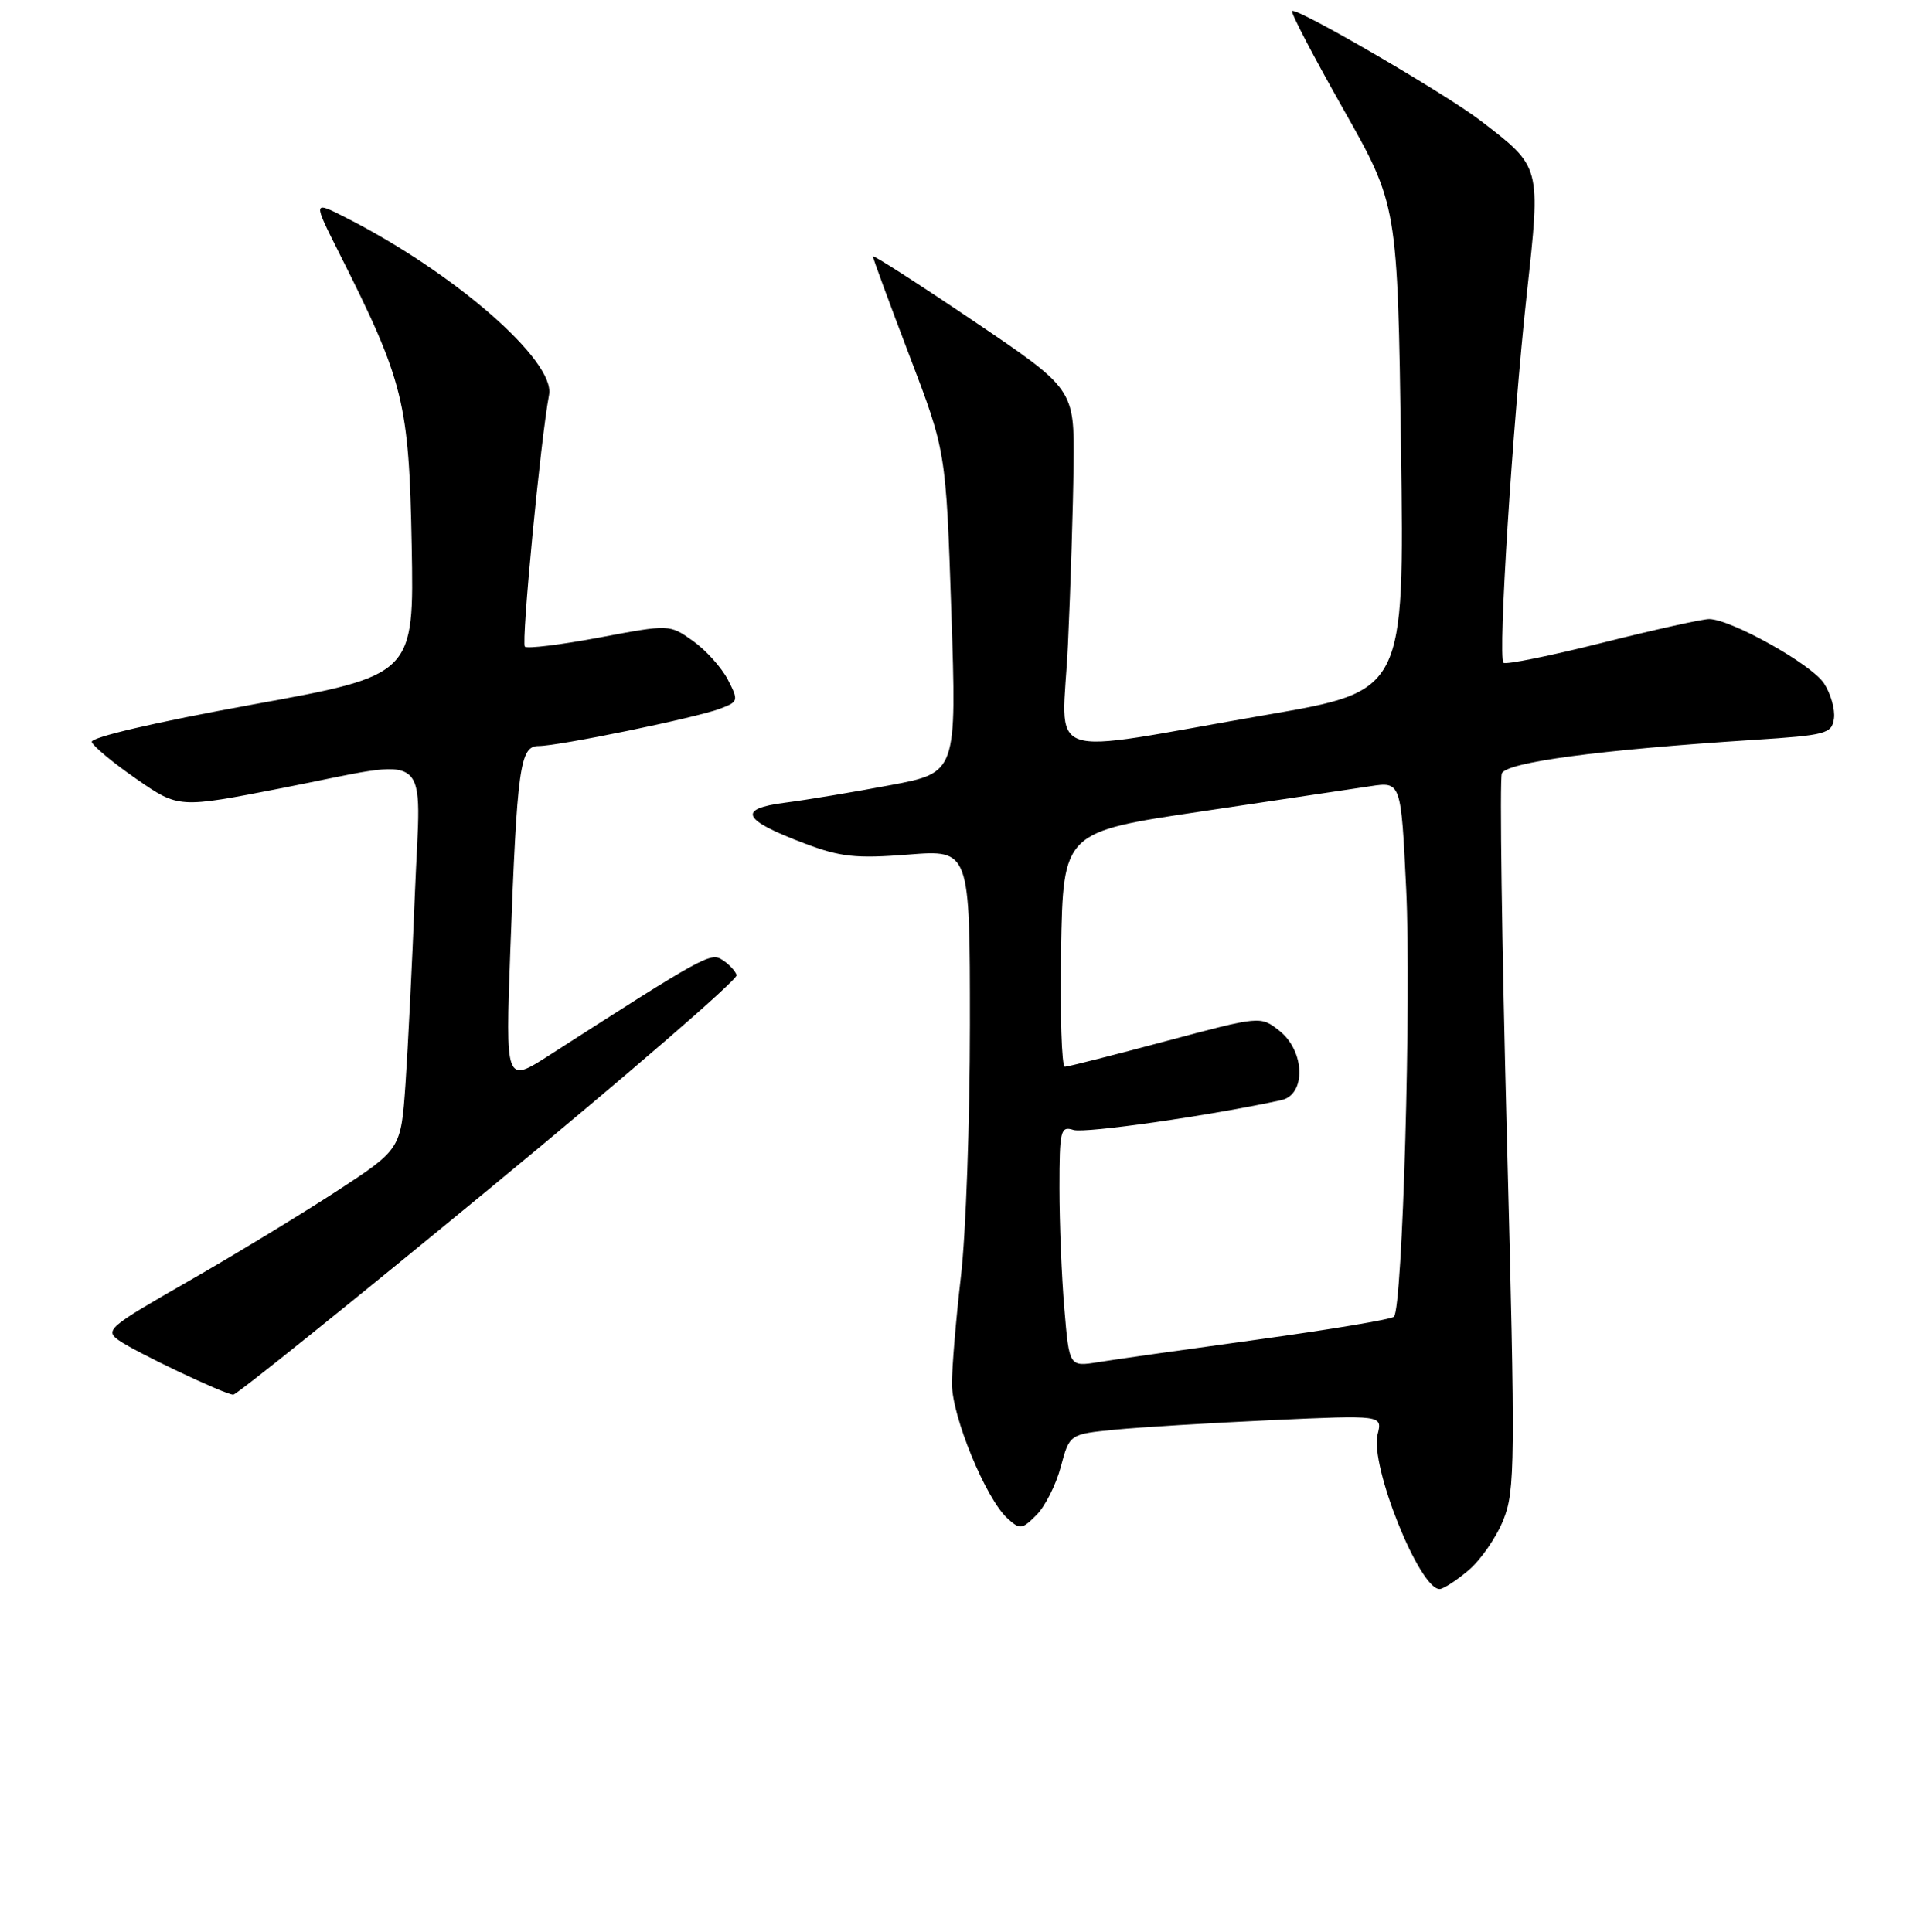 <?xml version="1.0" encoding="UTF-8" standalone="no"?>
<!DOCTYPE svg PUBLIC "-//W3C//DTD SVG 1.1//EN" "http://www.w3.org/Graphics/SVG/1.1/DTD/svg11.dtd" >
<svg xmlns="http://www.w3.org/2000/svg" xmlns:xlink="http://www.w3.org/1999/xlink" version="1.1" viewBox="0 0 256 259">
 <g >
 <path fill="currentColor"
d=" M 196.81 210.50 C 198.44 209.13 200.55 206.09 201.49 203.75 C 203.08 199.80 203.11 196.19 201.97 152.31 C 201.29 126.35 200.99 104.47 201.29 103.68 C 201.87 102.18 214.33 100.51 235.00 99.18 C 244.80 98.55 245.52 98.35 245.81 96.31 C 245.98 95.10 245.38 92.98 244.47 91.59 C 242.80 89.04 232.04 83.02 229.09 82.98 C 228.22 82.97 221.77 84.40 214.76 86.16 C 207.76 87.92 201.79 89.13 201.51 88.84 C 200.75 88.08 202.72 56.99 204.64 39.38 C 206.52 22.15 206.60 22.44 198.42 16.16 C 193.69 12.53 173.74 0.93 173.18 1.48 C 172.98 1.68 176.08 7.62 180.07 14.67 C 187.32 27.50 187.32 27.50 187.78 60.07 C 188.23 92.63 188.23 92.63 169.87 95.80 C 138.92 101.15 142.40 102.38 143.14 86.35 C 143.49 78.73 143.83 67.92 143.89 62.33 C 144.00 52.16 144.00 52.16 130.50 43.04 C 123.07 38.02 117.00 34.12 117.00 34.37 C 117.00 34.62 119.20 40.60 121.89 47.66 C 126.79 60.50 126.79 60.50 127.51 82.03 C 128.23 103.57 128.23 103.57 119.36 105.24 C 114.49 106.16 108.13 107.22 105.24 107.59 C 98.76 108.42 99.46 109.90 107.84 113.06 C 112.66 114.88 114.72 115.10 121.75 114.55 C 130.00 113.90 130.00 113.90 130.00 137.34 C 130.00 150.24 129.46 165.45 128.79 171.14 C 128.13 176.84 127.59 183.30 127.59 185.50 C 127.60 189.89 132.15 200.92 135.03 203.53 C 136.71 205.05 136.98 205.02 138.92 203.08 C 140.07 201.93 141.54 199.02 142.18 196.61 C 143.35 192.24 143.35 192.24 149.43 191.64 C 152.77 191.31 162.20 190.74 170.40 190.36 C 185.30 189.68 185.30 189.68 184.64 192.28 C 183.60 196.44 190.24 213.00 192.95 213.00 C 193.44 213.00 195.18 211.88 196.81 210.50 Z  M 65.55 159.38 C 83.99 144.18 98.93 131.28 98.73 130.70 C 98.54 130.12 97.67 129.20 96.80 128.65 C 95.22 127.65 94.35 128.13 73.62 141.45 C 67.75 145.22 67.75 145.22 68.40 127.36 C 69.31 102.78 69.69 100.00 72.19 100.00 C 74.90 100.00 93.31 96.21 96.50 95.00 C 98.98 94.06 99.01 93.93 97.55 91.09 C 96.71 89.48 94.62 87.15 92.89 85.92 C 89.74 83.68 89.74 83.68 80.32 85.46 C 75.14 86.43 70.65 86.98 70.35 86.68 C 69.84 86.17 72.47 58.81 73.59 52.93 C 74.46 48.36 60.84 36.50 46.22 29.10 C 41.94 26.93 41.94 26.93 45.47 33.94 C 54.12 51.13 54.82 53.92 55.18 73.09 C 55.50 90.50 55.50 90.50 33.74 94.46 C 20.73 96.83 12.11 98.84 12.30 99.46 C 12.49 100.03 15.18 102.26 18.29 104.42 C 23.95 108.34 23.95 108.34 37.73 105.65 C 58.43 101.60 56.39 99.99 55.61 119.75 C 55.25 128.96 54.68 140.45 54.35 145.27 C 53.74 154.04 53.74 154.04 45.12 159.67 C 40.38 162.76 31.42 168.21 25.20 171.77 C 14.48 177.91 14.01 178.32 15.97 179.69 C 18.23 181.27 30.03 186.88 31.26 186.95 C 31.68 186.98 47.11 174.57 65.55 159.38 Z  M 142.66 175.45 C 142.29 171.19 142.00 163.91 142.00 159.28 C 142.00 151.50 142.14 150.91 143.88 151.46 C 145.42 151.95 162.35 149.52 171.75 147.46 C 175.09 146.72 174.91 140.86 171.47 138.16 C 168.94 136.17 168.94 136.17 156.22 139.57 C 149.22 141.44 143.15 142.98 142.72 142.99 C 142.30 142.99 142.07 135.92 142.22 127.26 C 142.50 111.52 142.50 111.52 161.00 108.77 C 171.18 107.26 181.36 105.74 183.64 105.39 C 187.78 104.76 187.78 104.76 188.47 119.13 C 189.18 133.75 187.99 175.35 186.83 176.50 C 186.48 176.85 178.29 178.22 168.63 179.55 C 158.97 180.88 149.32 182.24 147.19 182.59 C 143.31 183.21 143.31 183.21 142.66 175.45 Z "/>
</g>
</svg>